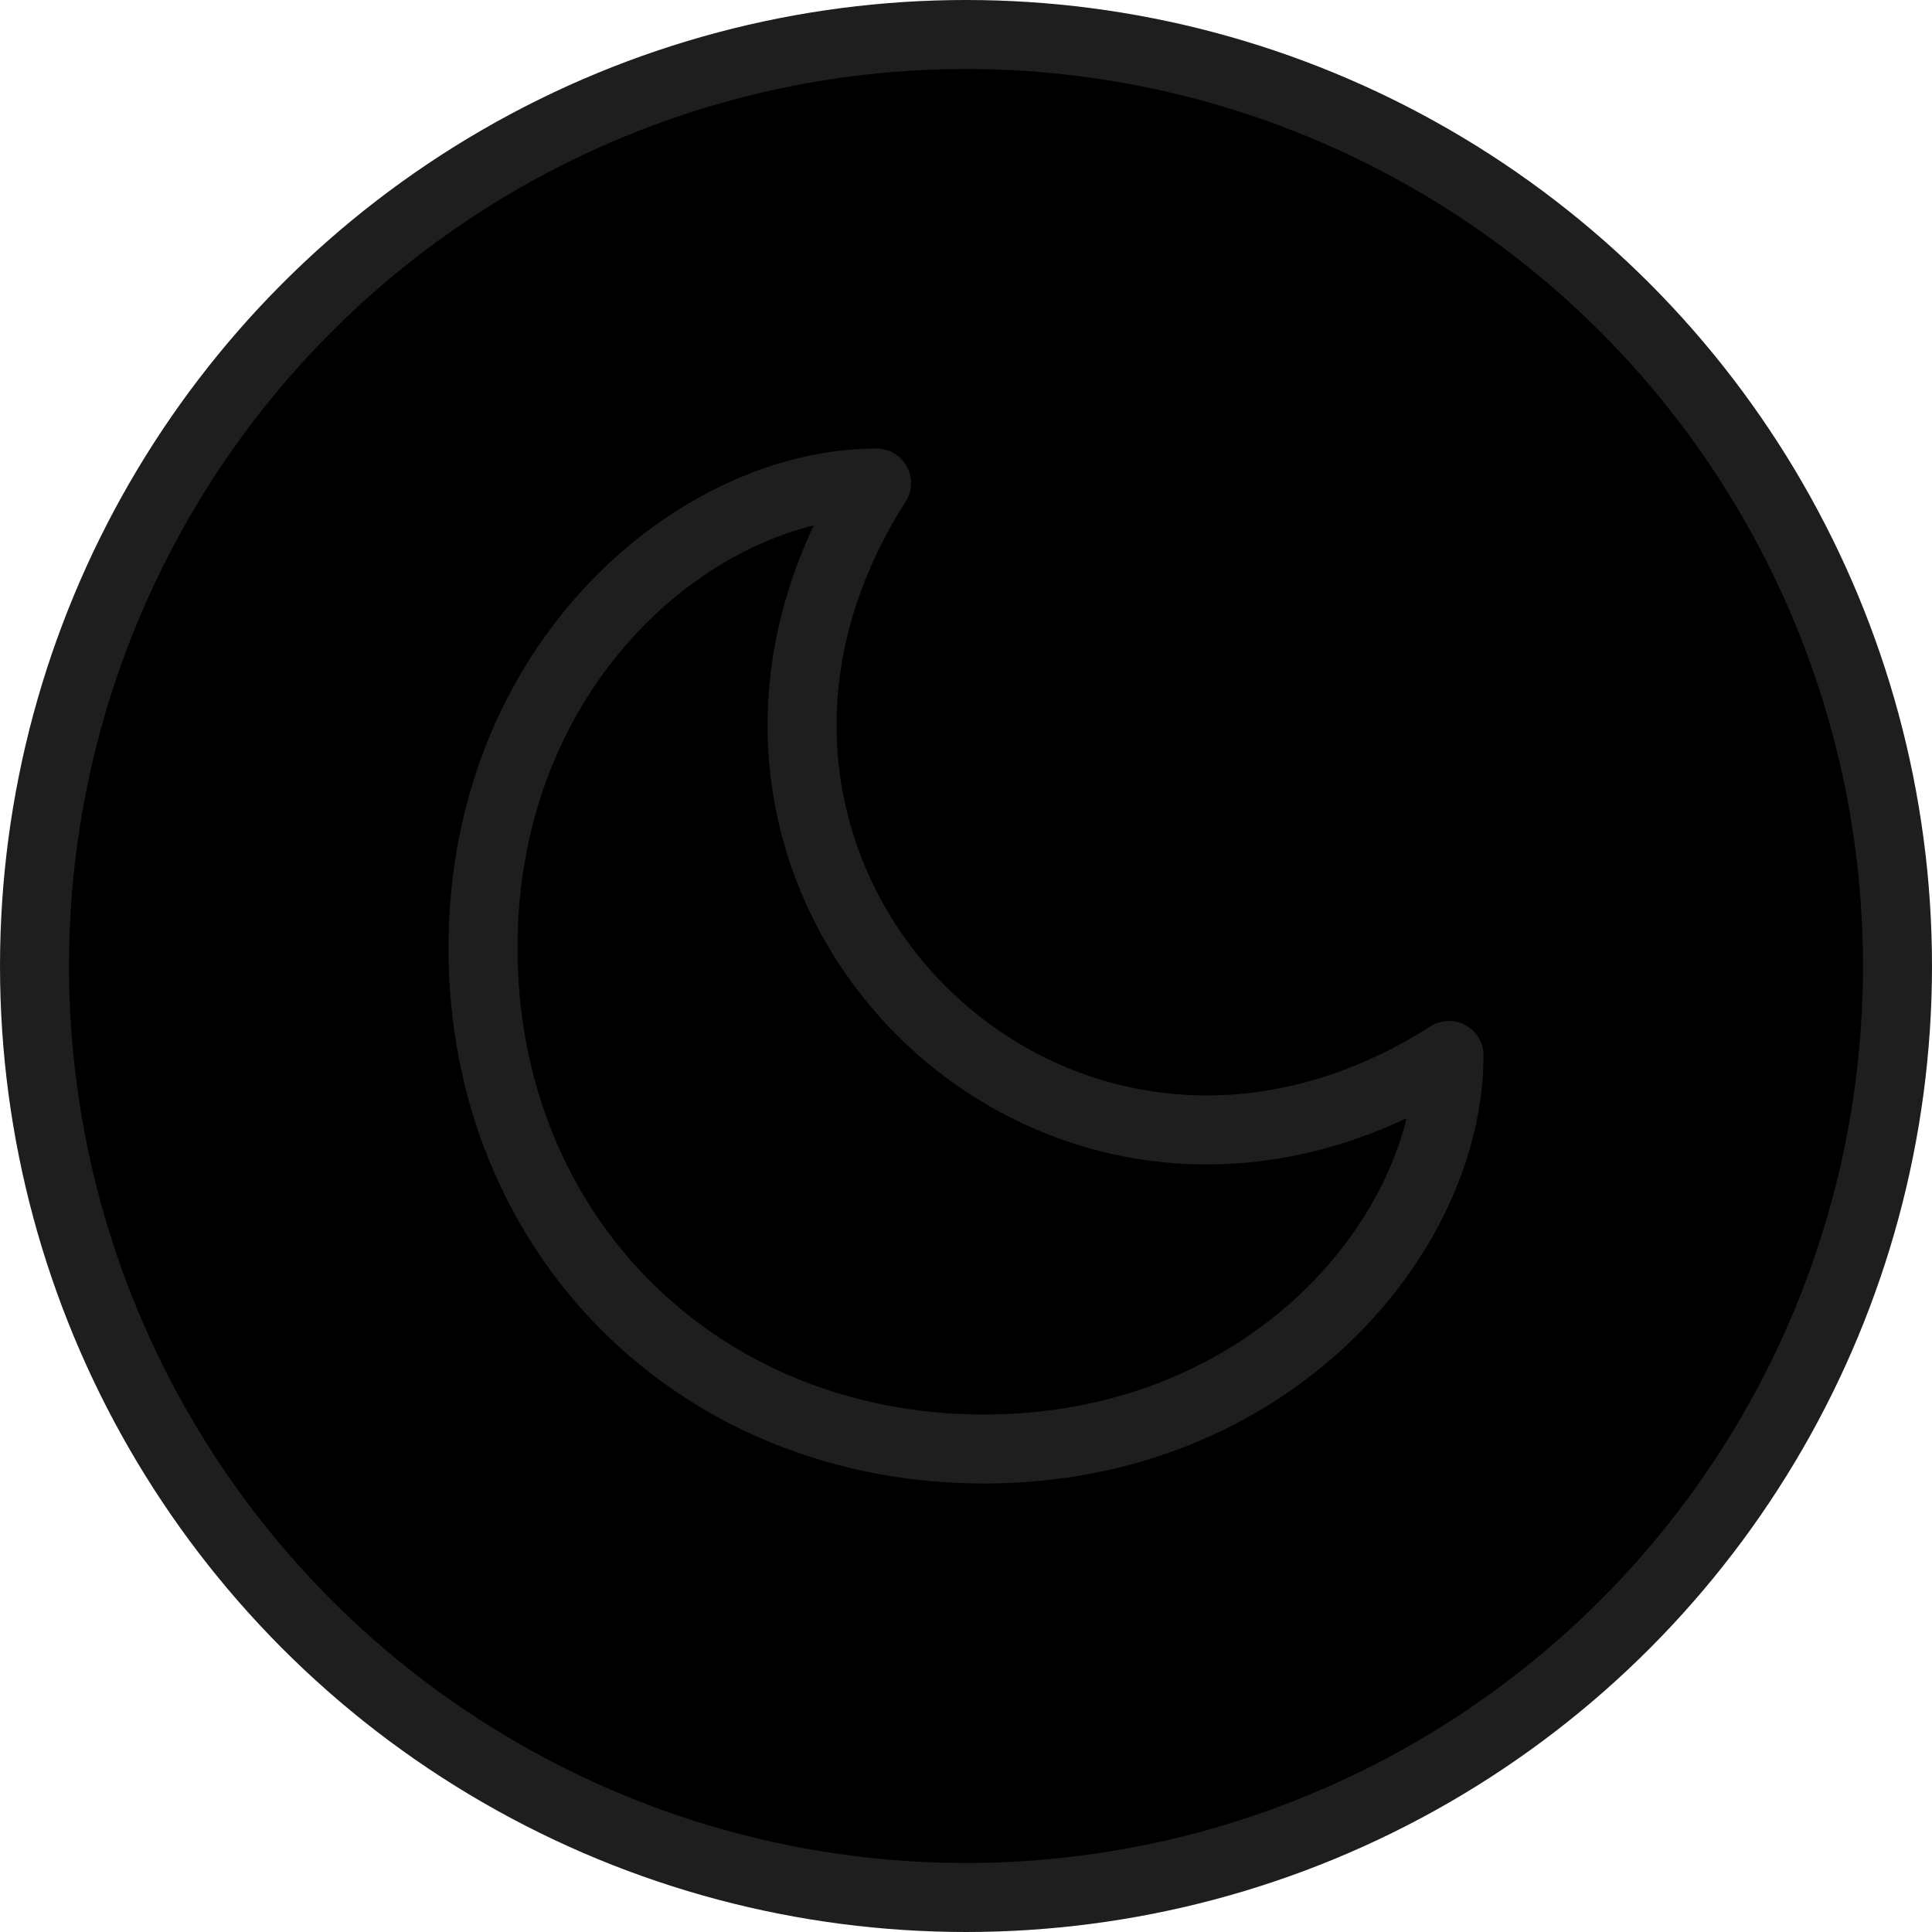 <svg viewBox="0 0 56 56"
  fill="none"
  xmlns="http://www.w3.org/2000/svg">
  <circle cx="28"
    cy="28"
    r="27"
    fill="currentColor"
    stroke="#1E1E1E"
    stroke-width="2" />
  <path
    d="M25.407 14C20.222 14 14 19.185 14 27.482C14 35.778 20.222 42 28.518 42C36.815 42 42 35.778 42 30.593C30.593 37.852 18.148 25.407 25.407 14Z"
    stroke="#1E1E1E"
    stroke-width="2"
    stroke-linecap="round"
    stroke-linejoin="round" />
</svg>
